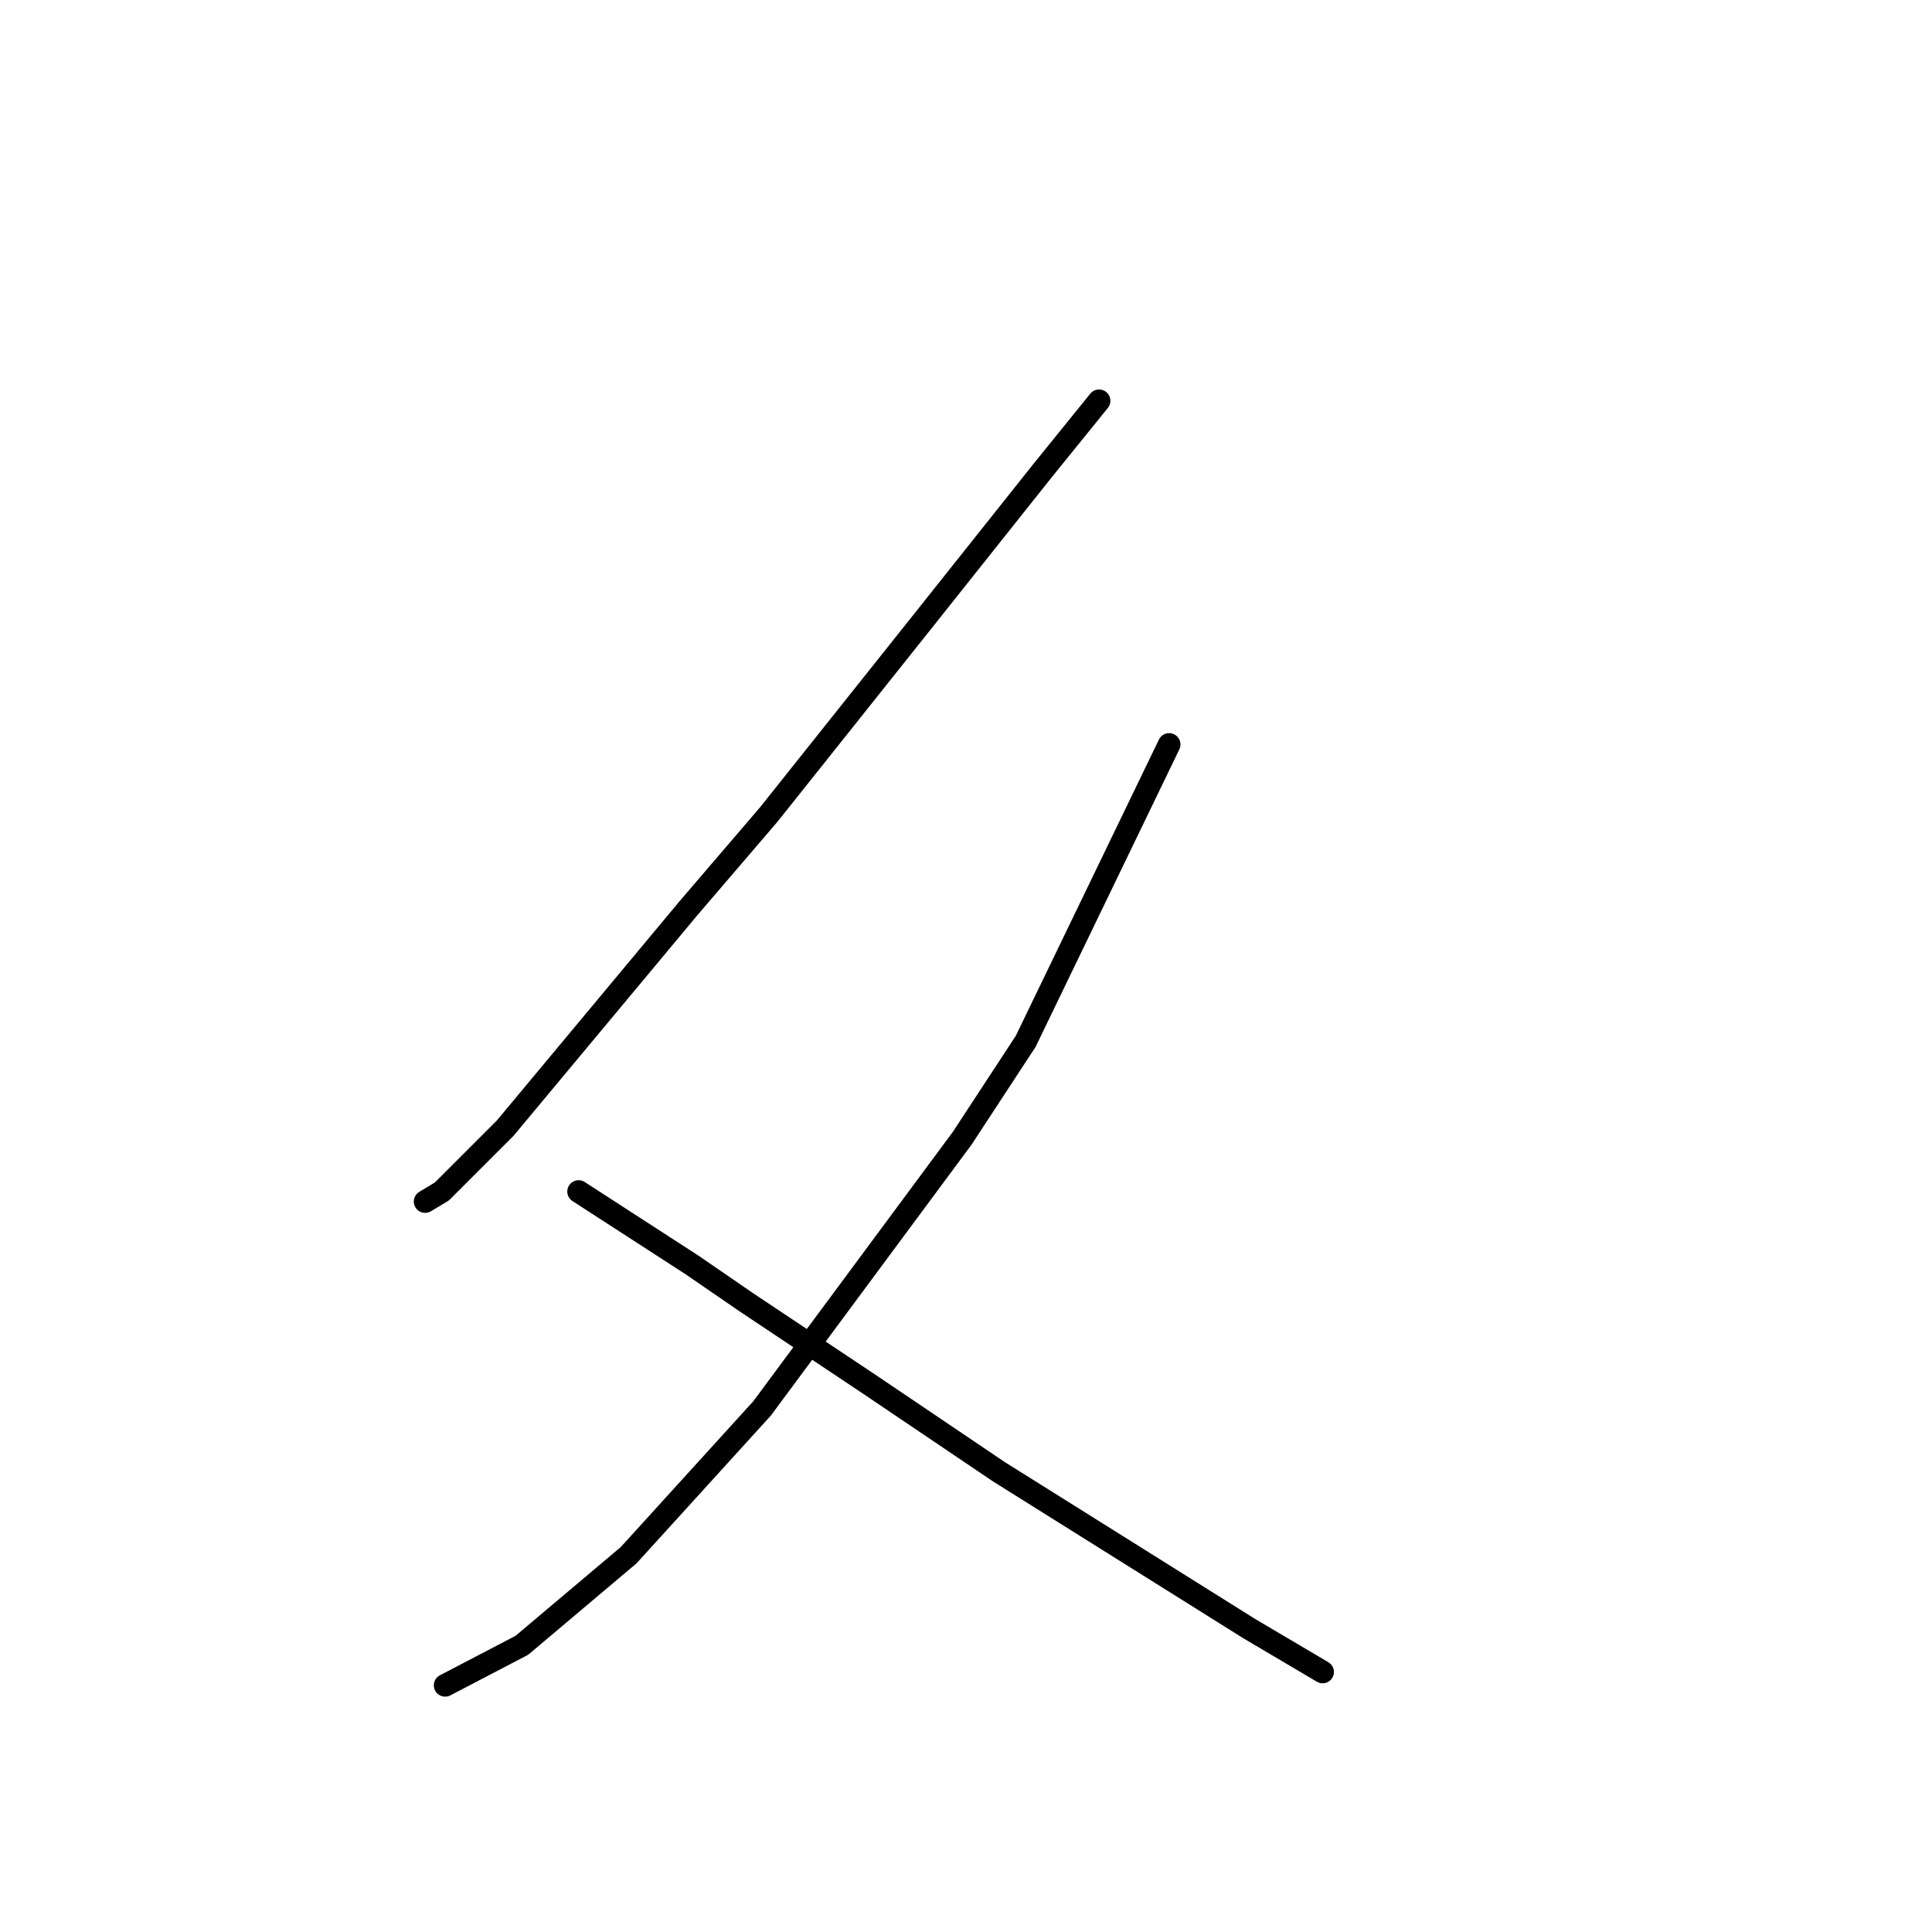 <?xml version="1.0" standalone="no"?>
    <svg width="256" height="256" xmlns="http://www.w3.org/2000/svg" version="1.1">
    <polyline stroke="black" stroke-width="3" stroke-linecap="round" fill="transparent" stroke-linejoin="round" points="145.632 53.11 138.117 62.394 122.644 81.846 101.865 107.929 91.255 120.308 66.941 149.485 58.541 157.885 56.331 159.211 56.331 159.211 " />
        <polyline stroke="black" stroke-width="3" stroke-linecap="round" fill="transparent" stroke-linejoin="round" points="154.916 98.645 135.906 137.991 127.506 150.811 100.981 186.62 83.298 206.072 69.151 218.009 58.983 223.314 58.983 223.314 " />
        <polyline stroke="black" stroke-width="3" stroke-linecap="round" fill="transparent" stroke-linejoin="round" points="76.667 157.885 91.697 167.611 98.771 172.474 106.728 177.779 114.686 183.084 132.369 195.02 165.526 215.798 175.252 221.545 175.252 221.545 " />
        </svg>